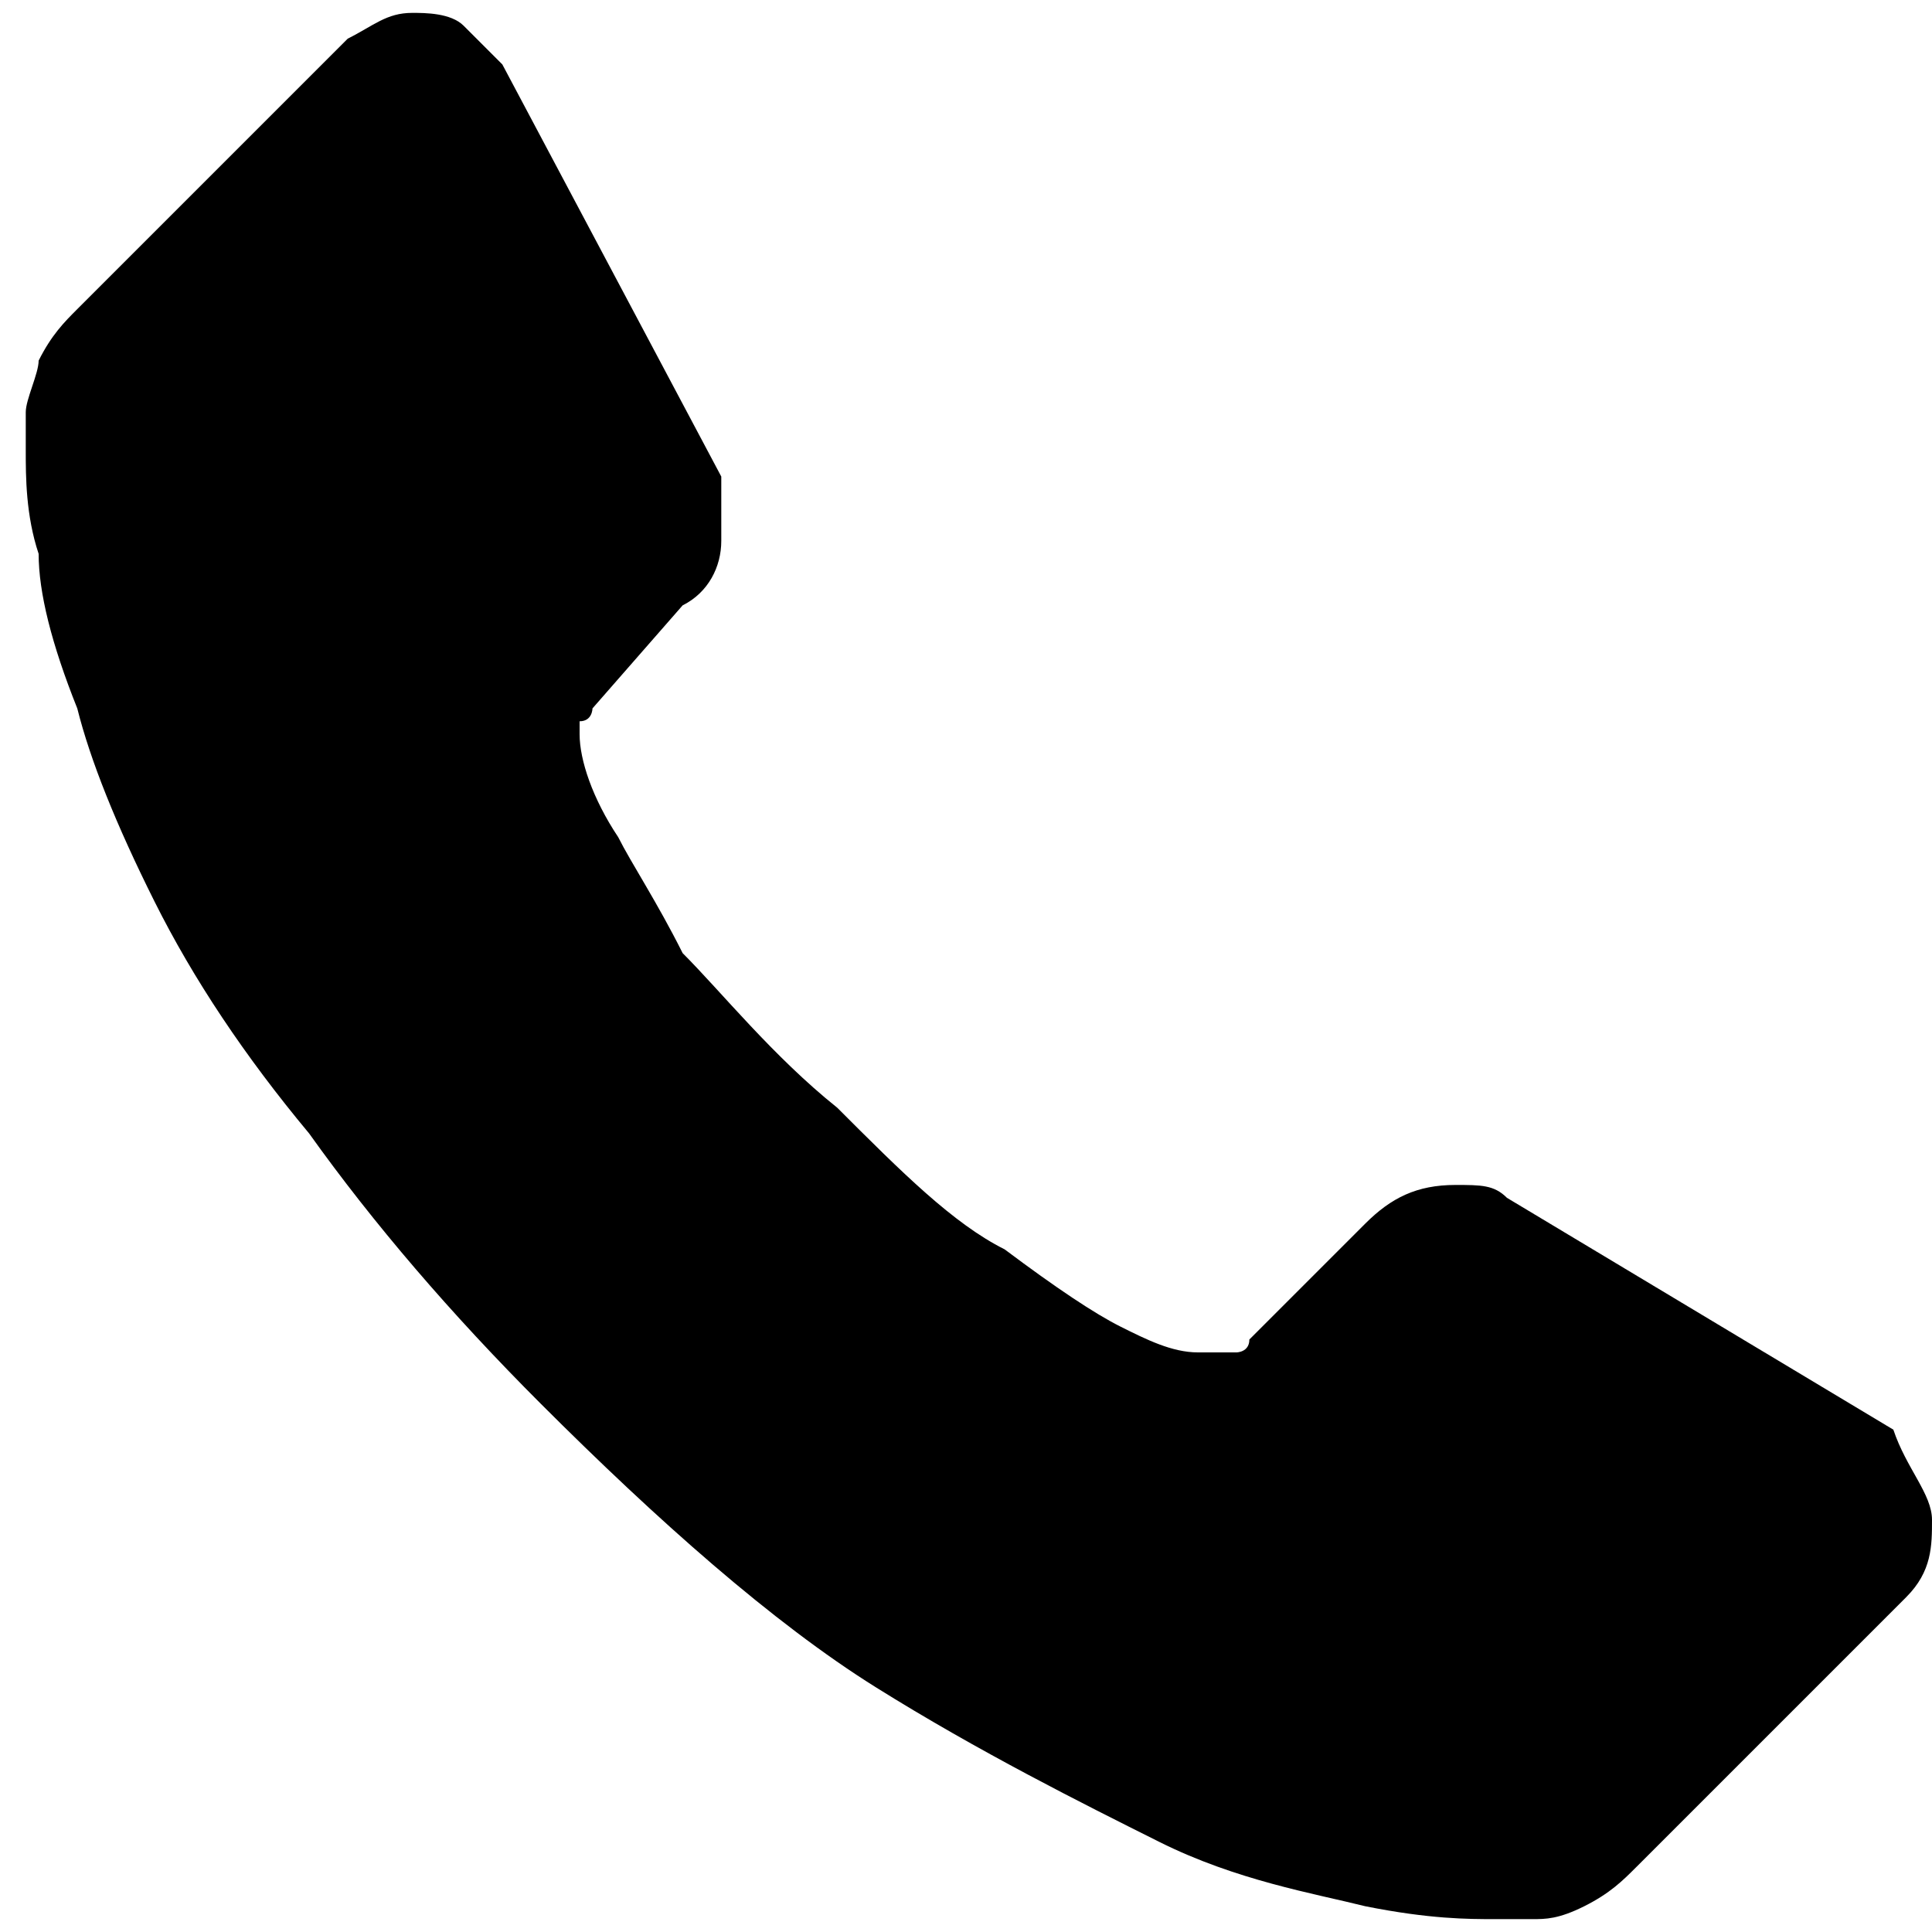 <?xml version="1.0" encoding="utf-8"?>
<!-- Generator: Adobe Illustrator 21.1.0, SVG Export Plug-In . SVG Version: 6.00 Build 0)  -->
<svg version="1.1" id="Слой_1" xmlns="http://www.w3.org/2000/svg" xmlns:xlink="http://www.w3.org/1999/xlink" x="0px" y="0px"
	 width="15px" height="15px" viewBox="0 0 15 15" style="enable-background:new 0 0 15 15;" xml:space="preserve">
<g>
	<g>
		<path d="M15,11.8c0,0.2,0,0.4-0.2,0.6l-2.1,2.1c-0.1,0.1-0.2,0.2-0.4,0.3c-0.2,0.1-0.3,0.1-0.4,0.1c0,0,0,0-0.1,0
			c-0.1,0-0.1,0-0.2,0c-0.2,0-0.5,0-1-0.1c-0.4-0.1-1-0.2-1.6-0.5c-0.6-0.3-1.4-0.7-2.2-1.2c-0.8-0.5-1.7-1.3-2.6-2.2
			c-0.7-0.7-1.3-1.4-1.8-2.1C1.9,8.2,1.5,7.6,1.2,7C0.9,6.4,0.7,5.9,0.6,5.5C0.4,5,0.3,4.6,0.3,4.3C0.2,4,0.2,3.7,0.2,3.5
			c0-0.2,0-0.3,0-0.3c0-0.1,0.1-0.3,0.1-0.4c0.1-0.2,0.2-0.3,0.3-0.4l2.1-2.1C2.9,0.2,3,0.1,3.2,0.1c0.1,0,0.3,0,0.4,0.1
			c0.1,0.1,0.2,0.2,0.3,0.3l1.7,3.2C5.6,3.9,5.6,4,5.6,4.2c0,0.2-0.1,0.4-0.3,0.5L4.6,5.5c0,0,0,0.1-0.1,0.1c0,0,0,0.1,0,0.1
			c0,0.2,0.1,0.5,0.3,0.8C4.9,6.7,5.1,7,5.3,7.4C5.6,7.7,6,8.2,6.5,8.6c0.5,0.5,0.9,0.9,1.3,1.1c0.4,0.3,0.7,0.5,0.9,0.6
			c0.2,0.1,0.4,0.2,0.6,0.2l0.2,0c0,0,0.1,0,0.1,0c0,0,0.1,0,0.1-0.1l0.9-0.9c0.2-0.2,0.4-0.3,0.7-0.3c0.2,0,0.3,0,0.4,0.1h0l3,1.8
			C14.8,11.4,15,11.6,15,11.8L15,11.8z M15,11.8"/>
	</g>
</g>
</svg>
